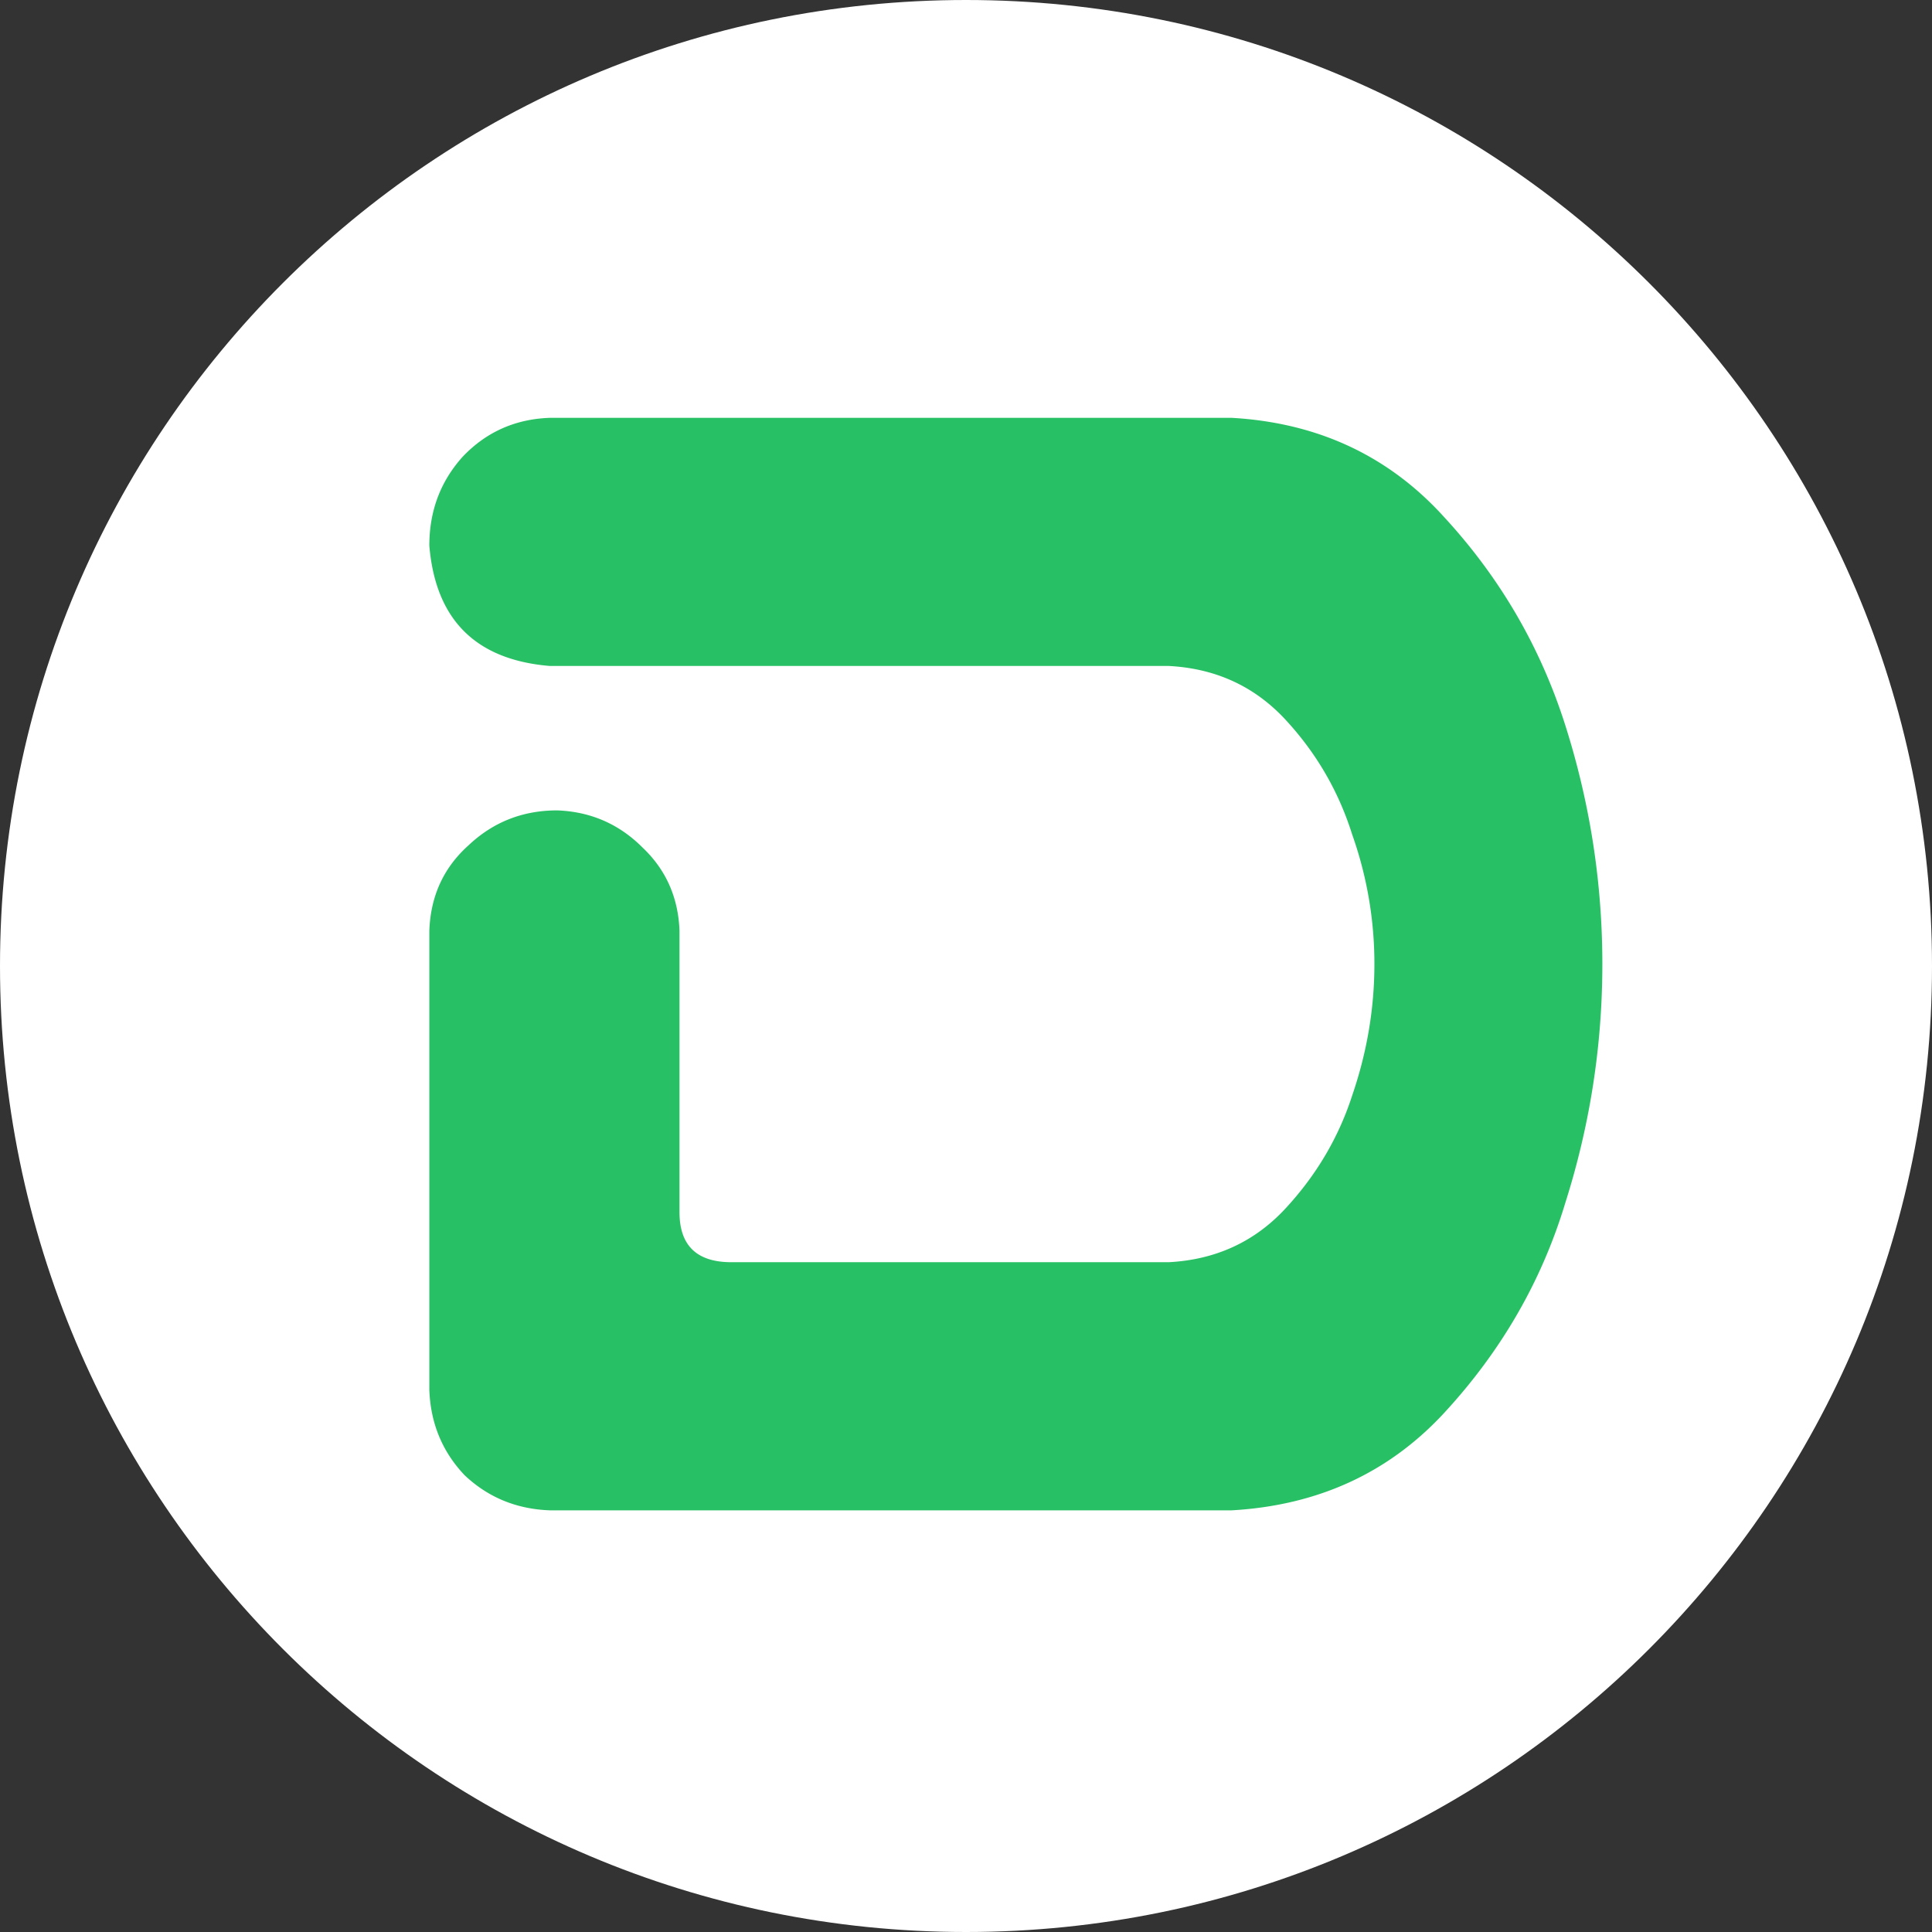 <svg width="504" height="504" fill="none" xmlns="http://www.w3.org/2000/svg"><rect width="100%" height="100%" fill="#333333" stroke="none"/><path d="M504 252c0 139.176-112.824 252-252 252S0 391.176 0 252 112.824 0 252 0s252 112.824 252 252z" fill="#fff"/><path d="M376.91 135.085c-14.502-16.102-33.033-24.797-55.592-26.085H143.422c-9.024.322-16.597 3.703-22.721 10.144-5.801 6.441-8.701 14.17-8.701 23.187 1.611 19.322 12.085 29.788 31.422 31.398h161.46c12.246.644 22.398 5.313 30.454 14.008 8.057 8.695 13.858 18.678 17.403 29.949a100.797 100.797 0 015.801 33.814c0 11.593-1.933 23.025-5.801 34.297-3.545 10.949-9.346 20.771-17.403 29.466-8.056 8.695-18.208 13.364-30.454 14.008H190.796c-9.023 0-13.535-4.347-13.535-13.042v-73.424c-.323-8.695-3.545-15.941-9.669-21.737-6.123-6.119-13.535-9.339-22.237-9.661-9.023 0-16.758 3.059-23.203 9.178-6.446 5.796-9.83 13.203-10.152 22.22v119.797c.322 8.695 3.384 16.101 9.185 22.22 6.123 5.797 13.535 8.856 22.237 9.178h177.896c22.559-1.288 41.09-9.822 55.592-25.602 14.825-16.101 25.299-34.296 31.422-54.584 6.445-20.289 9.668-41.06 9.668-62.314 0-21.254-3.223-42.025-9.668-62.314-6.446-20.288-16.92-38.322-31.422-54.101z" fill="#28C065"/></svg>